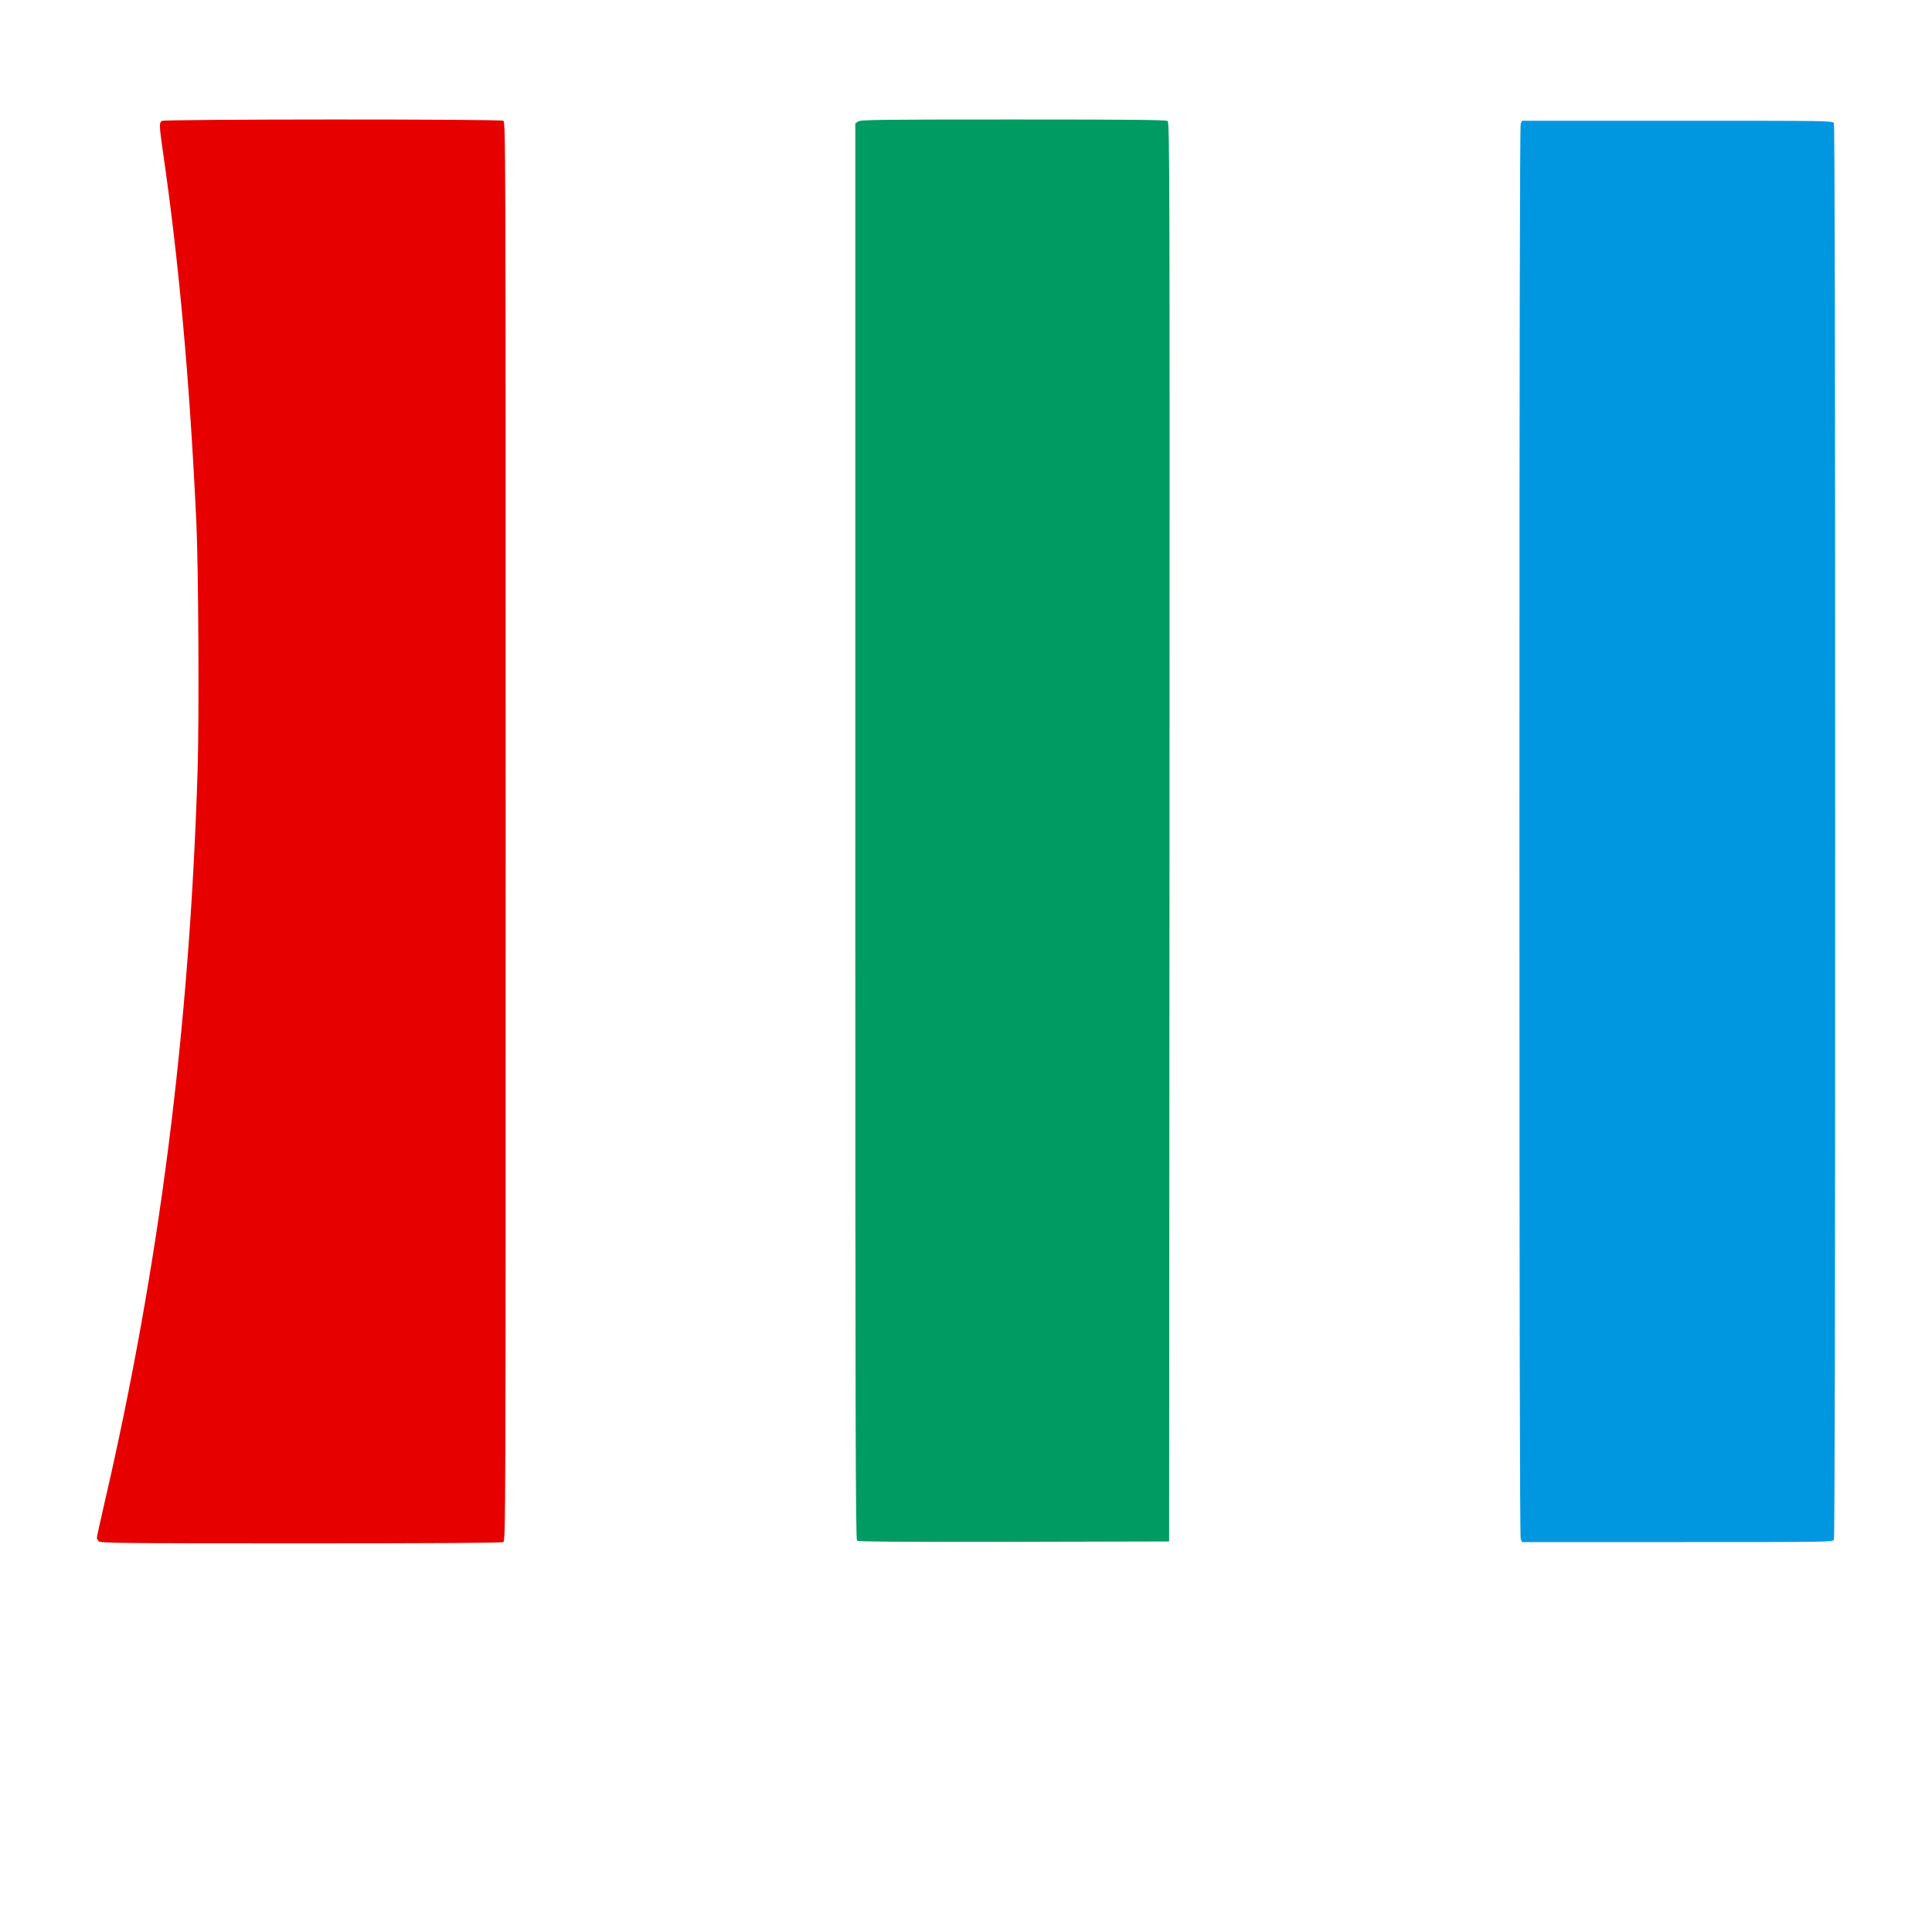 
<svg version="1.1" xmlns="http://www.w3.org/2000/svg" width="1536" height="1536" viewBox="0 0 1536 1536">

<rect width="1536" height="1536" fill="#ffffff" />

<g transform="translate(0,1904) scale(0.1,-0.1)" stroke="none">
	<path
		d="M1288 18079 c-23 -13 -23 -34 6 -236 129 -886 214 -1828 267 -2953
			17 -365 23 -1560 10 -1975 -64 -2061 -304 -3946 -746 -5849 -30 -131 -55 -244
			-55 -252 0 -7 7 -20 16 -28 14 -14 173 -16 1605 -16 1077 0 1597 3 1610 10 19
			11 19 85 19 5650 0 5565 0 5639 -19 5650 -27 14 -2689 13 -2713 -1z"
		fill="#e60000"
	/>
	<path
		d="M6822 18074 l-22 -15 0 -5628 c0 -4728 2 -5630 14 -5640 10 -8 344
			-10 1247 -9 l1234 3 3 5640 c2 5294 1 5641 -15 5653 -13 9 -275 12 -1228 12
			-1079 0 -1213 -2 -1233 -16z"
		fill="#009b63"
	/>
	<path
		d="M12090 18054 c-7 -16 -10 -2010 -10 -5624 0 -3614 3 -5608 10 -5624
			l10 -26 1234 0 c1211 0 1235 0 1246 19 7 14 10 1782 10 5631 0 3849 -3 5617
			-10 5631 -11 19 -35 19 -1246 19 l-1234 0 -10 -26z"
		fill="#0097e0"
	/>
</g>
</svg>
